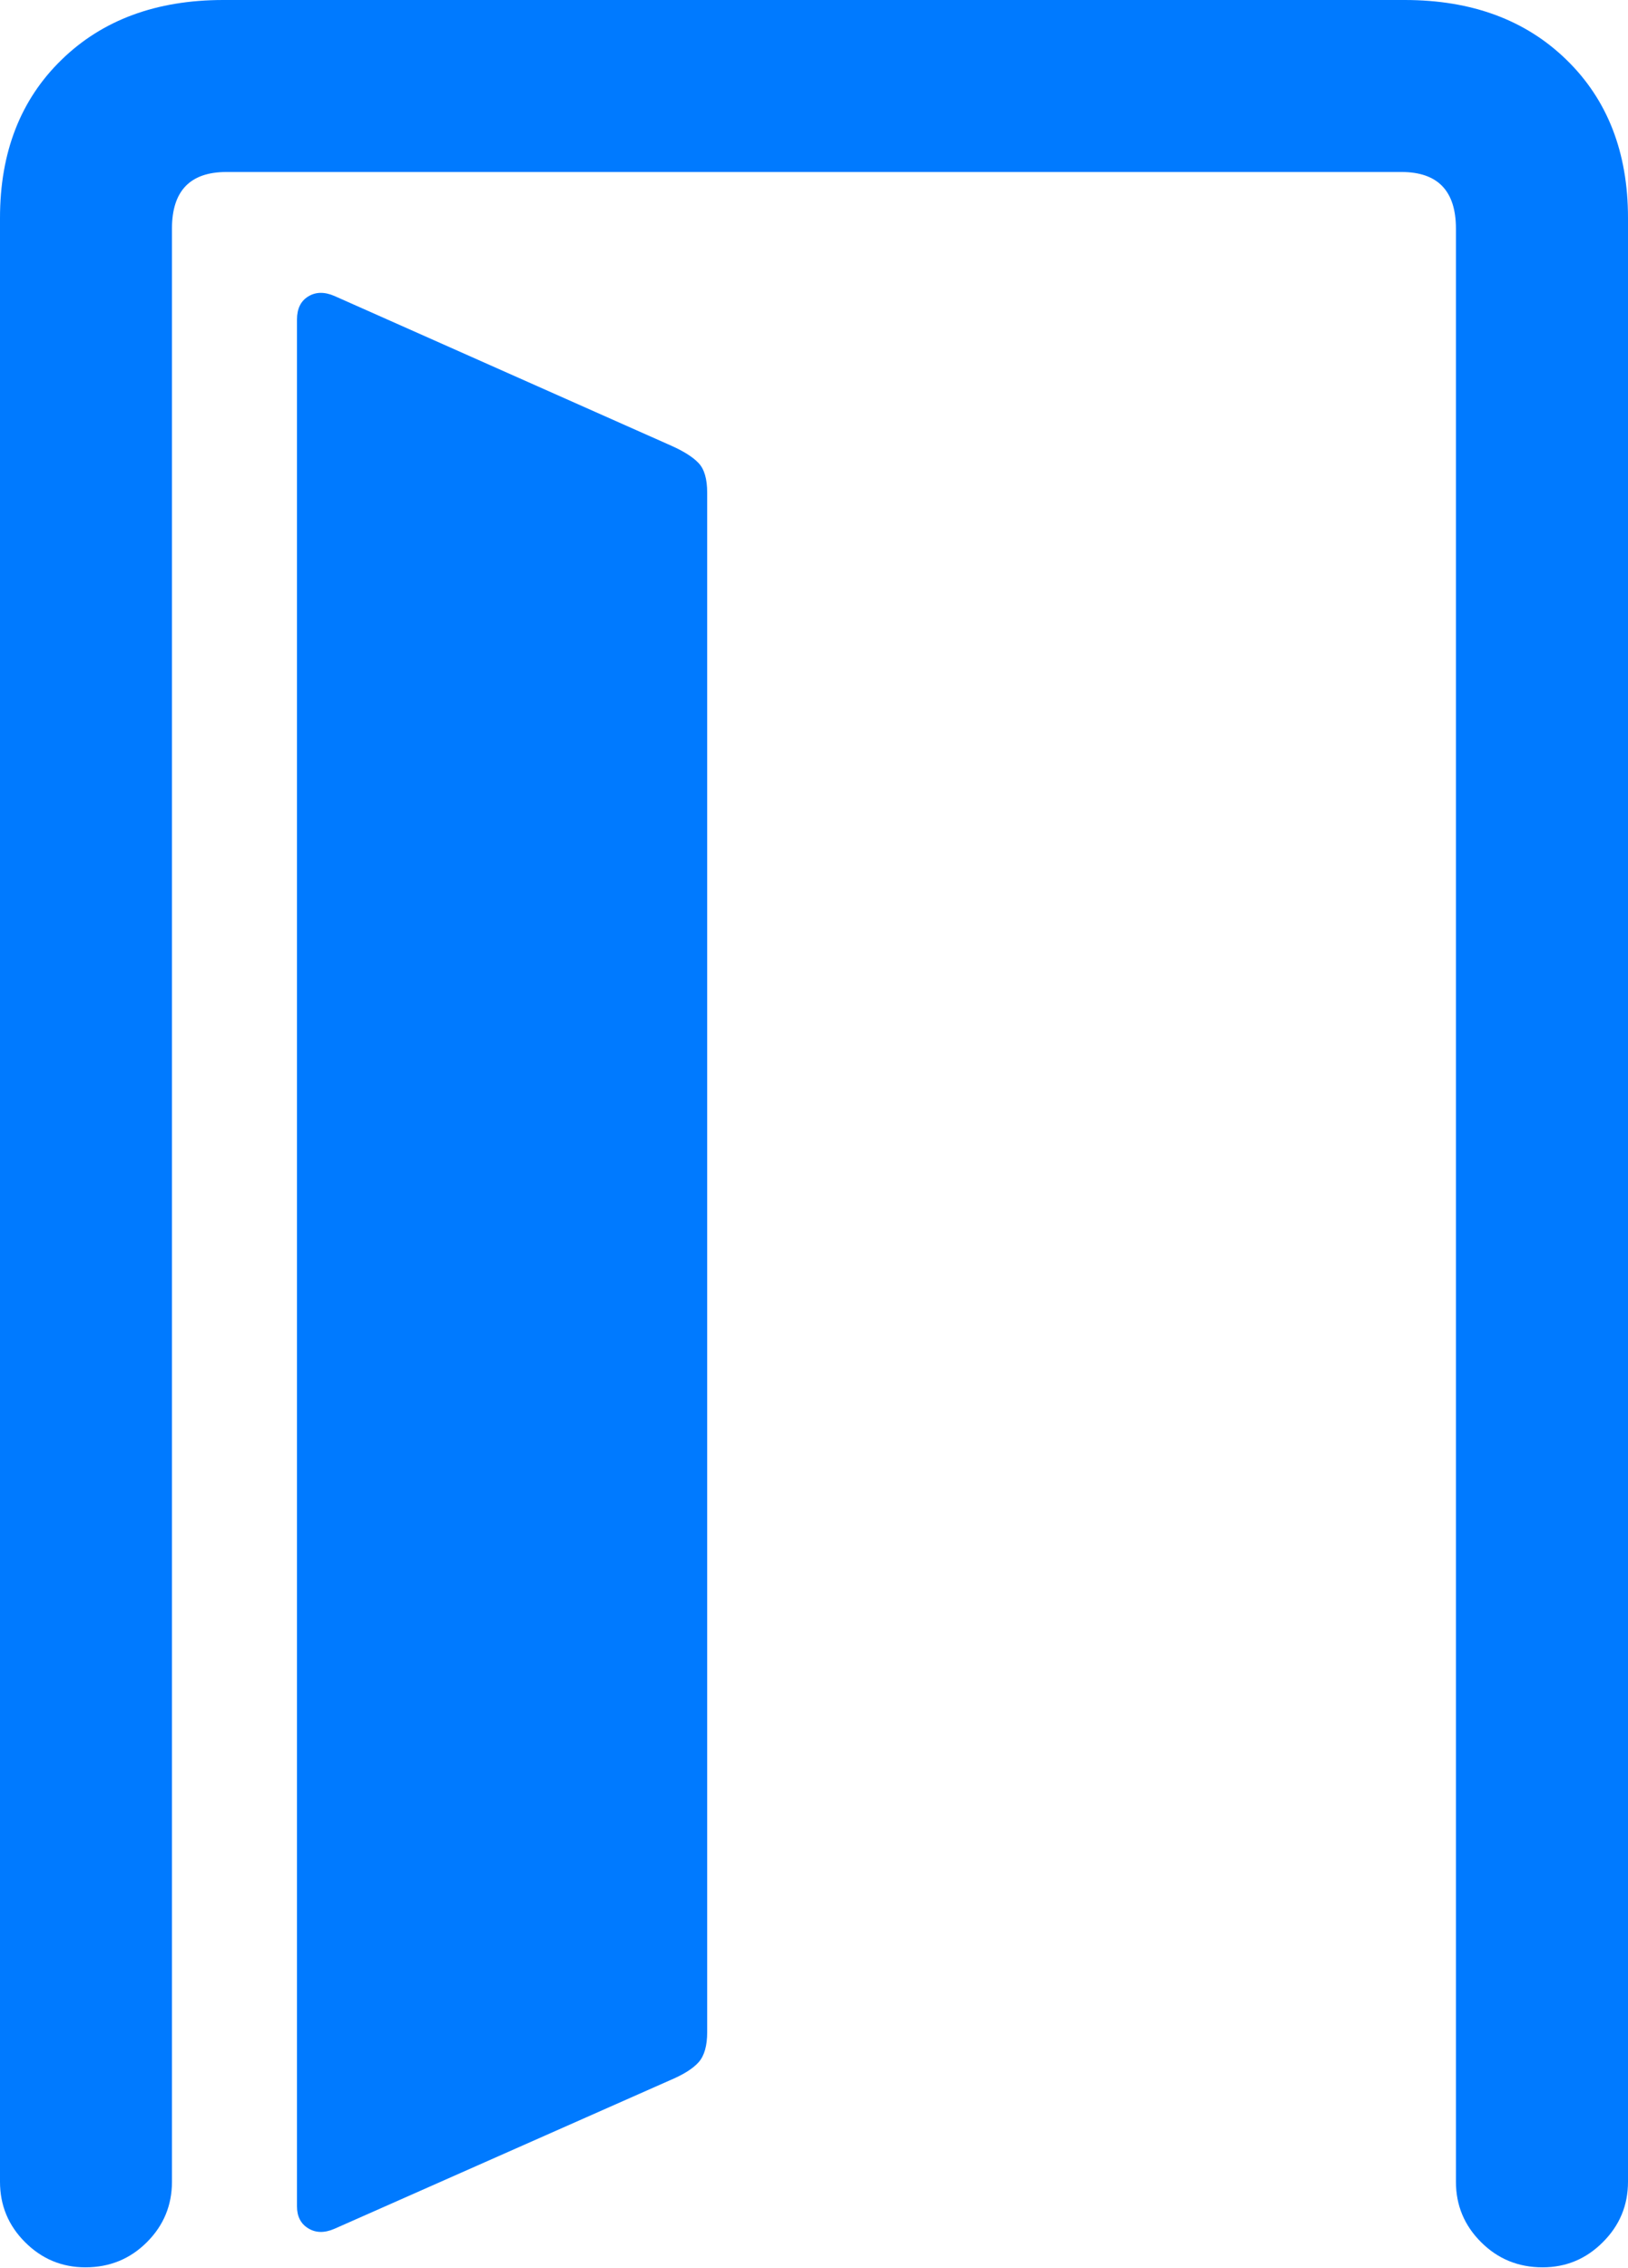 <?xml version="1.0" encoding="UTF-8"?>
<!--Generator: Apple Native CoreSVG 175.5-->
<!DOCTYPE svg
PUBLIC "-//W3C//DTD SVG 1.1//EN"
       "http://www.w3.org/Graphics/SVG/1.1/DTD/svg11.dtd">
<svg version="1.1" xmlns="http://www.w3.org/2000/svg" xmlns:xlink="http://www.w3.org/1999/xlink" width="14.883" height="20.732">
 <g>
  <rect height="20.732" opacity="0" width="14.883" x="0" y="0"/>
  <path d="M0 19.941Q0 20.264 0.229 20.493Q0.459 20.723 0.781 20.723Q1.113 20.723 1.343 20.493Q1.572 20.264 1.572 19.941L1.572 2.09Q1.572 1.572 2.07 1.572L12.812 1.572Q13.31 1.572 13.31 2.09L13.31 19.941Q13.31 20.264 13.54 20.493Q13.77 20.723 14.102 20.723Q14.424 20.723 14.653 20.493Q14.883 20.264 14.883 19.941L14.883 1.992Q14.883 1.094 14.321 0.547Q13.76 0 12.842 0L2.041 0Q1.123 0 0.562 0.547Q0 1.094 0 1.992Z" fill="#007aff"/>
  <path d="M2.715 20.166Q2.715 20.303 2.817 20.366Q2.92 20.43 3.057 20.371L6.123 19.014Q6.309 18.936 6.387 18.848Q6.465 18.76 6.465 18.574L6.465 4.502Q6.465 4.316 6.387 4.233Q6.309 4.15 6.133 4.072L3.057 2.705Q2.92 2.646 2.817 2.71Q2.715 2.773 2.715 2.92Z" fill="#007aff"/>
 </g>
</svg>
